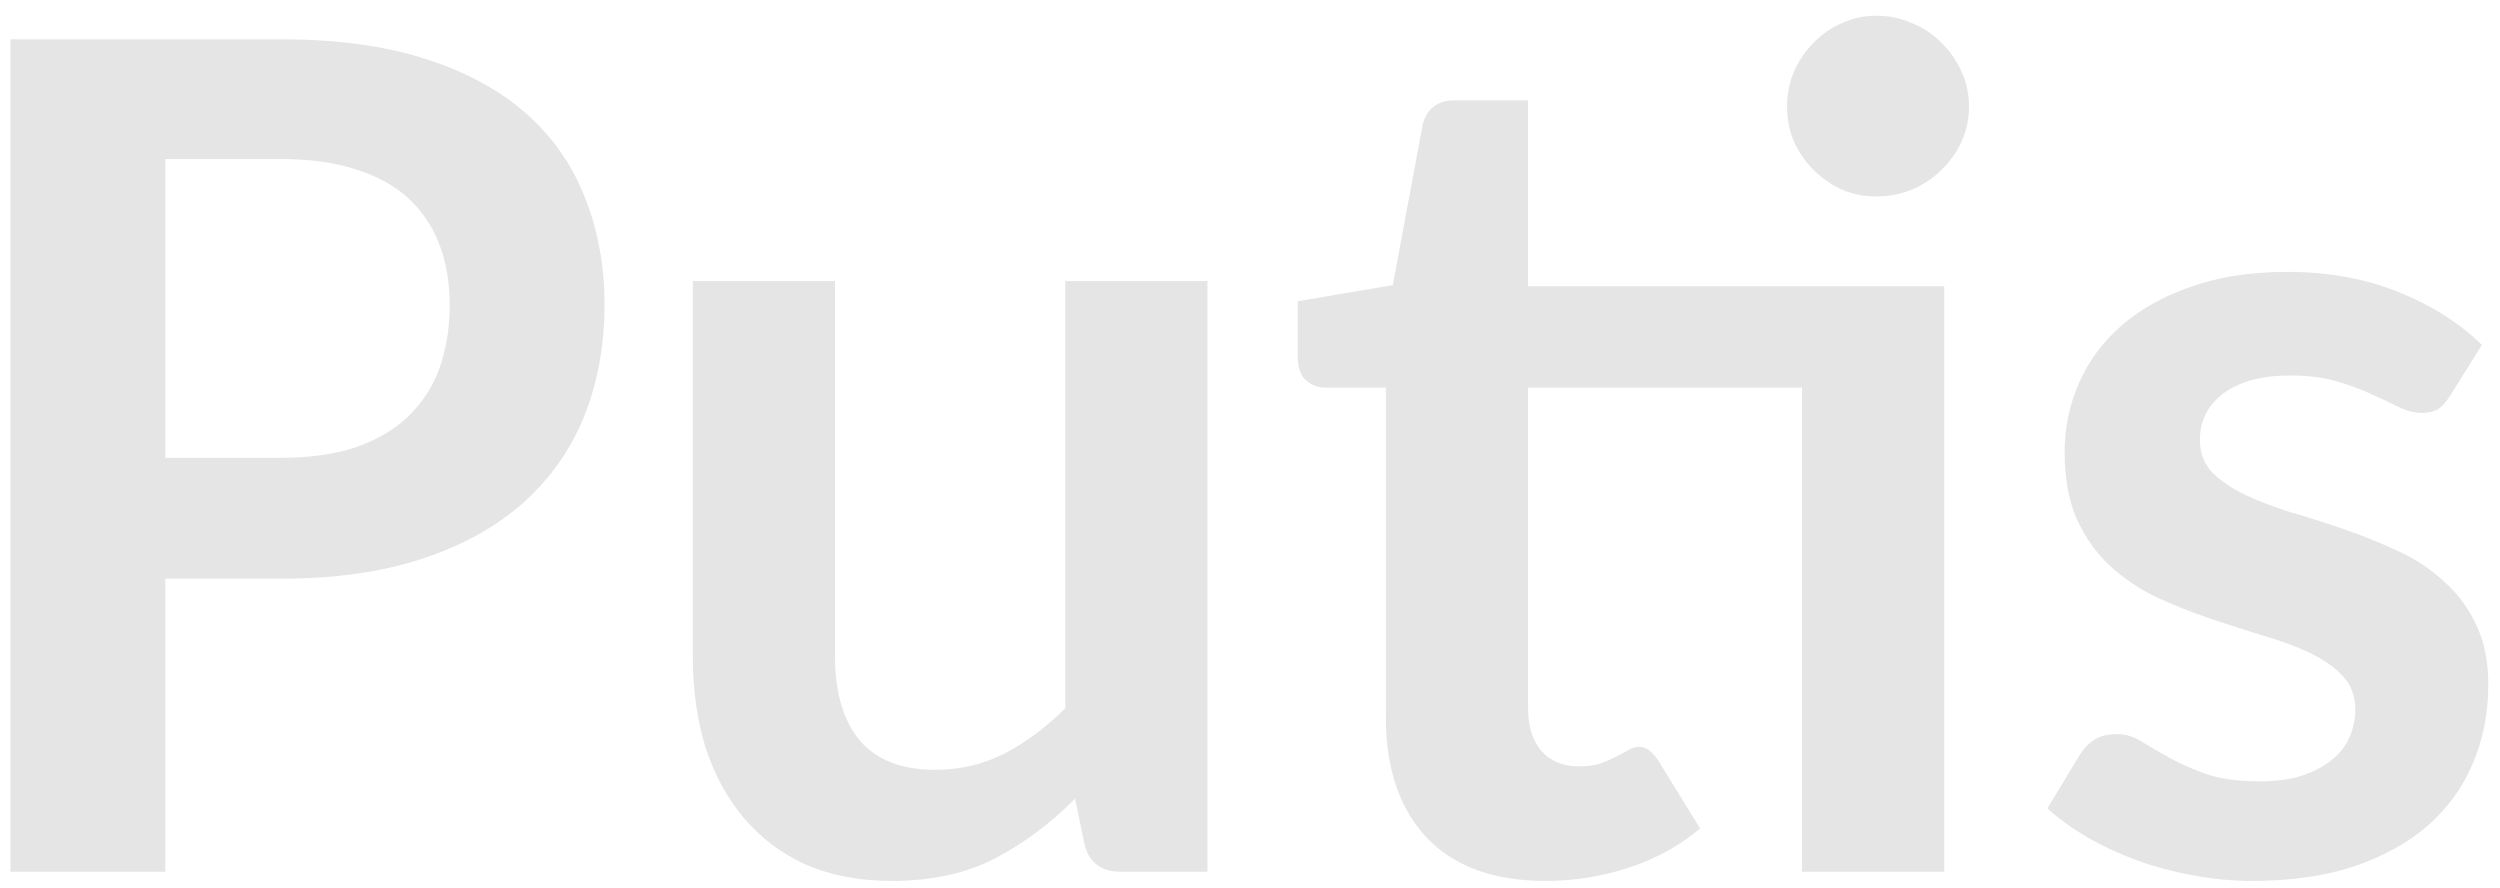 <svg width="152" height="54" viewBox="0 0 152 54" fill="none" xmlns="http://www.w3.org/2000/svg">
<path d="M17.085 27.835C18.812 27.835 20.317 27.625 21.6 27.205C22.883 26.762 23.945 26.143 24.785 25.35C25.648 24.533 26.29 23.553 26.71 22.41C27.13 21.243 27.34 19.948 27.34 18.525C27.34 17.172 27.13 15.947 26.71 14.85C26.29 13.753 25.66 12.82 24.82 12.05C23.98 11.28 22.918 10.697 21.635 10.3C20.352 9.88 18.835 9.67 17.085 9.67H10.05V27.835H17.085ZM17.085 2.39C20.468 2.39 23.397 2.787 25.87 3.58C28.343 4.373 30.385 5.482 31.995 6.905C33.605 8.328 34.795 10.032 35.565 12.015C36.358 13.998 36.755 16.168 36.755 18.525C36.755 20.975 36.347 23.227 35.53 25.28C34.713 27.31 33.488 29.06 31.855 30.53C30.222 32 28.168 33.143 25.695 33.96C23.245 34.777 20.375 35.185 17.085 35.185H10.05V53H0.635V2.39H17.085ZM73.413 17.09V53H68.128C66.985 53 66.261 52.475 65.958 51.425L65.363 48.555C63.893 50.048 62.272 51.262 60.498 52.195C58.725 53.105 56.636 53.56 54.233 53.56C52.273 53.56 50.535 53.233 49.018 52.58C47.525 51.903 46.265 50.958 45.238 49.745C44.212 48.532 43.43 47.097 42.893 45.44C42.38 43.76 42.123 41.917 42.123 39.91V17.09H50.768V39.91C50.768 42.103 51.27 43.807 52.273 45.02C53.3 46.21 54.828 46.805 56.858 46.805C58.352 46.805 59.752 46.478 61.058 45.825C62.365 45.148 63.602 44.227 64.768 43.06V17.09H73.413ZM118.21 53H109.565V23.565H92.905V43.025C92.905 44.145 93.173 45.02 93.71 45.65C94.27 46.28 95.028 46.595 95.985 46.595C96.522 46.595 96.965 46.537 97.315 46.42C97.688 46.28 98.003 46.14 98.26 46C98.54 45.86 98.785 45.732 98.995 45.615C99.205 45.475 99.415 45.405 99.625 45.405C99.882 45.405 100.092 45.475 100.255 45.615C100.418 45.732 100.593 45.918 100.78 46.175L103.37 50.375C102.11 51.425 100.663 52.218 99.03 52.755C97.397 53.292 95.705 53.56 93.955 53.56C90.828 53.56 88.425 52.685 86.745 50.935C85.088 49.162 84.26 46.723 84.26 43.62V23.565H80.585C80.118 23.565 79.722 23.413 79.395 23.11C79.068 22.807 78.905 22.352 78.905 21.745V18.315L84.68 17.335L86.5 7.57C86.617 7.103 86.838 6.742 87.165 6.485C87.492 6.228 87.912 6.1 88.425 6.1H92.905V17.405H118.21V53ZM119.715 6.485C119.715 7.232 119.563 7.943 119.26 8.62C118.957 9.273 118.548 9.845 118.035 10.335C117.545 10.825 116.95 11.222 116.25 11.525C115.573 11.805 114.85 11.945 114.08 11.945C113.333 11.945 112.633 11.805 111.98 11.525C111.327 11.222 110.755 10.825 110.265 10.335C109.775 9.845 109.378 9.273 109.075 8.62C108.795 7.943 108.655 7.232 108.655 6.485C108.655 5.715 108.795 5.003 109.075 4.35C109.378 3.673 109.775 3.09 110.265 2.6C110.755 2.087 111.327 1.69 111.98 1.41C112.633 1.107 113.333 0.955 114.08 0.955C114.85 0.955 115.573 1.107 116.25 1.41C116.95 1.69 117.545 2.087 118.035 2.6C118.548 3.09 118.957 3.673 119.26 4.35C119.563 5.003 119.715 5.715 119.715 6.485ZM148.944 24.09C148.71 24.463 148.465 24.732 148.209 24.895C147.952 25.035 147.625 25.105 147.229 25.105C146.809 25.105 146.354 24.988 145.864 24.755C145.397 24.522 144.849 24.265 144.219 23.985C143.589 23.682 142.865 23.413 142.049 23.18C141.255 22.947 140.31 22.83 139.214 22.83C137.51 22.83 136.169 23.192 135.189 23.915C134.232 24.638 133.754 25.583 133.754 26.75C133.754 27.52 133.999 28.173 134.489 28.71C135.002 29.223 135.667 29.678 136.484 30.075C137.324 30.472 138.269 30.833 139.319 31.16C140.369 31.463 141.43 31.802 142.504 32.175C143.6 32.548 144.674 32.98 145.724 33.47C146.774 33.937 147.707 34.543 148.524 35.29C149.364 36.013 150.029 36.888 150.519 37.915C151.032 38.942 151.289 40.178 151.289 41.625C151.289 43.352 150.974 44.95 150.344 46.42C149.737 47.867 148.827 49.127 147.614 50.2C146.4 51.25 144.895 52.078 143.099 52.685C141.325 53.268 139.272 53.56 136.939 53.56C135.702 53.56 134.489 53.443 133.299 53.21C132.132 53 131 52.697 129.904 52.3C128.83 51.903 127.827 51.437 126.894 50.9C125.984 50.363 125.179 49.78 124.479 49.15L126.474 45.86C126.73 45.463 127.034 45.16 127.384 44.95C127.734 44.74 128.177 44.635 128.714 44.635C129.25 44.635 129.752 44.787 130.219 45.09C130.709 45.393 131.269 45.72 131.899 46.07C132.529 46.42 133.264 46.747 134.104 47.05C134.967 47.353 136.052 47.505 137.359 47.505C138.385 47.505 139.26 47.388 139.984 47.155C140.73 46.898 141.337 46.572 141.804 46.175C142.294 45.778 142.644 45.323 142.854 44.81C143.087 44.273 143.204 43.725 143.204 43.165C143.204 42.325 142.947 41.637 142.434 41.1C141.944 40.563 141.279 40.097 140.439 39.7C139.622 39.303 138.677 38.953 137.604 38.65C136.554 38.323 135.469 37.973 134.349 37.6C133.252 37.227 132.167 36.795 131.094 36.305C130.044 35.792 129.099 35.15 128.259 34.38C127.442 33.61 126.777 32.665 126.264 31.545C125.774 30.425 125.529 29.072 125.529 27.485C125.529 26.015 125.82 24.615 126.404 23.285C126.987 21.955 127.839 20.8 128.959 19.82C130.102 18.817 131.514 18.023 133.194 17.44C134.897 16.833 136.857 16.53 139.074 16.53C141.547 16.53 143.799 16.938 145.829 17.755C147.859 18.572 149.55 19.645 150.904 20.975L148.944 24.09Z" fill="#E5E5E5"/>
</svg>
